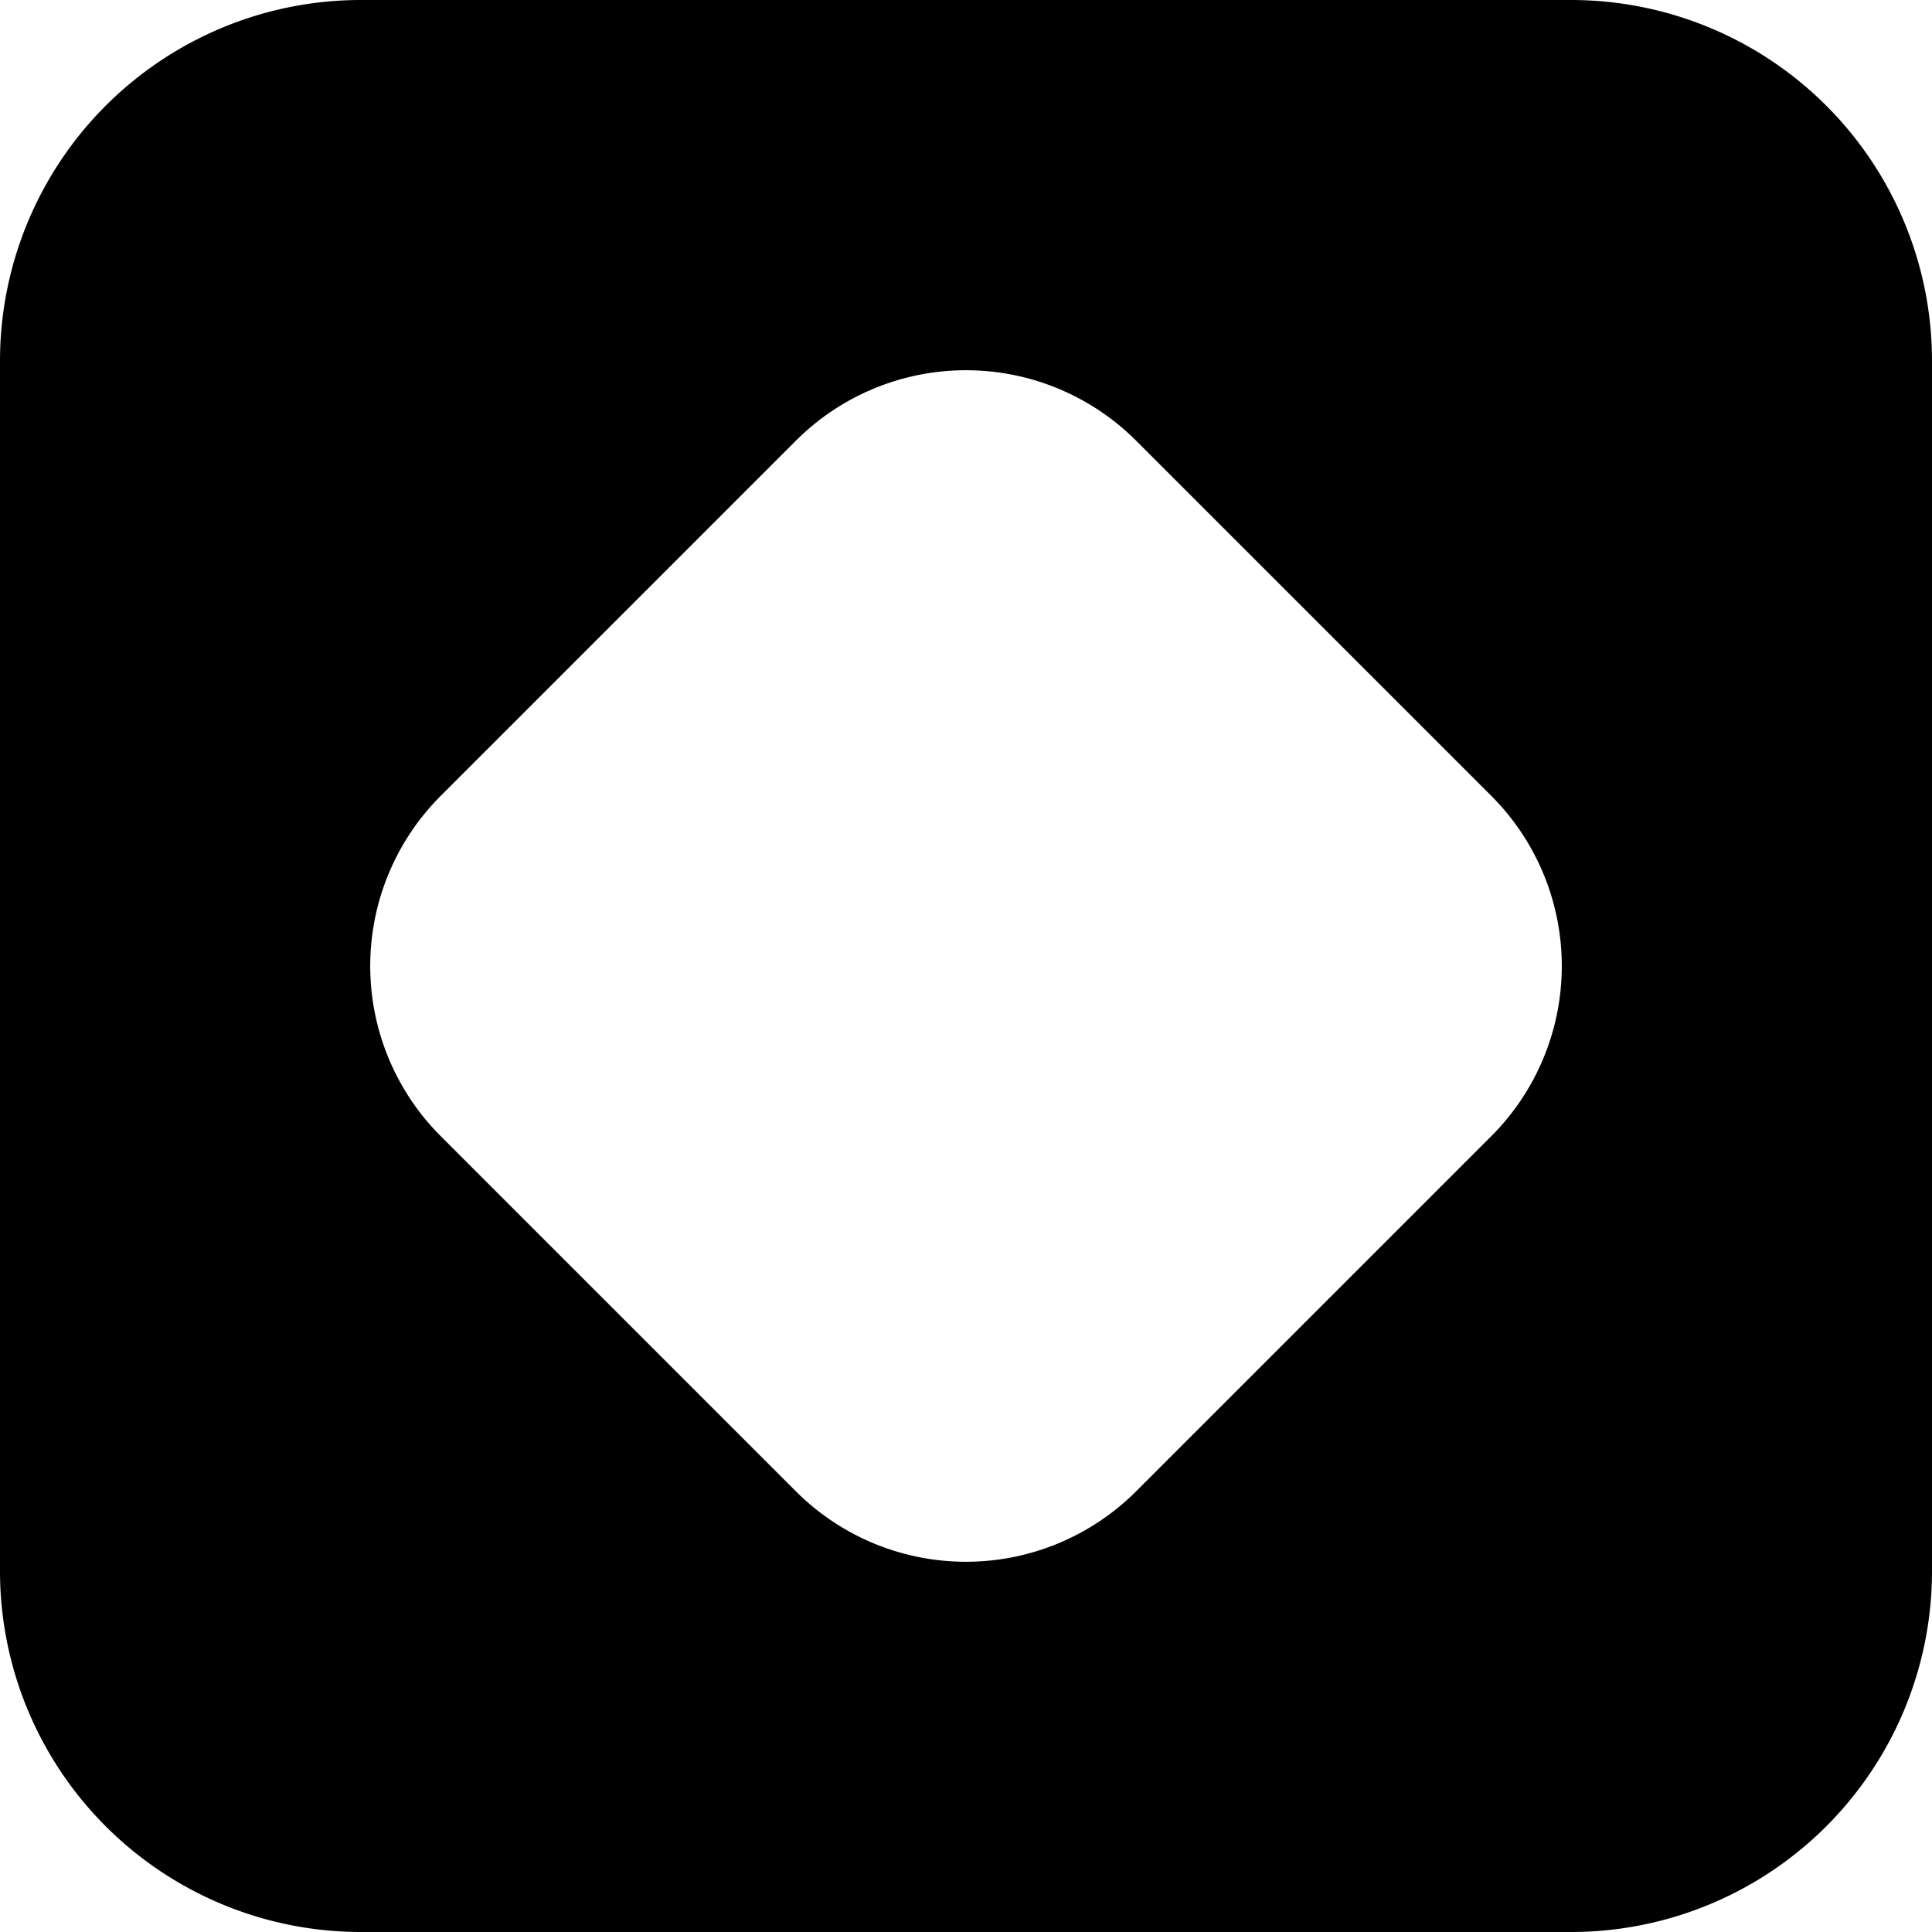 <svg xmlns="http://www.w3.org/2000/svg" viewBox="0 0 803 803"><title>logo</title><g id="Layer_2" data-name="Layer 2"><g id="Layer_1-2" data-name="Layer 1"><g id="Layer_2-2" data-name="Layer 2"><g id="Layer_1-2-2" data-name="Layer 1-2"><path d="M653,0H150A150,150,0,0,0,0,150V653A150,150,0,0,0,150,803H653A150,150,0,0,0,803,653V150A150,150,0,0,0,653,0ZM619.84,472.21,472.21,619.83a100,100,0,0,1-141.42,0L183.17,472.21a100,100,0,0,1,0-141.42L330.79,183.17a100,100,0,0,1,141.42,0L619.84,330.79A100,100,0,0,1,619.84,472.21Z"/></g></g></g></g></svg>